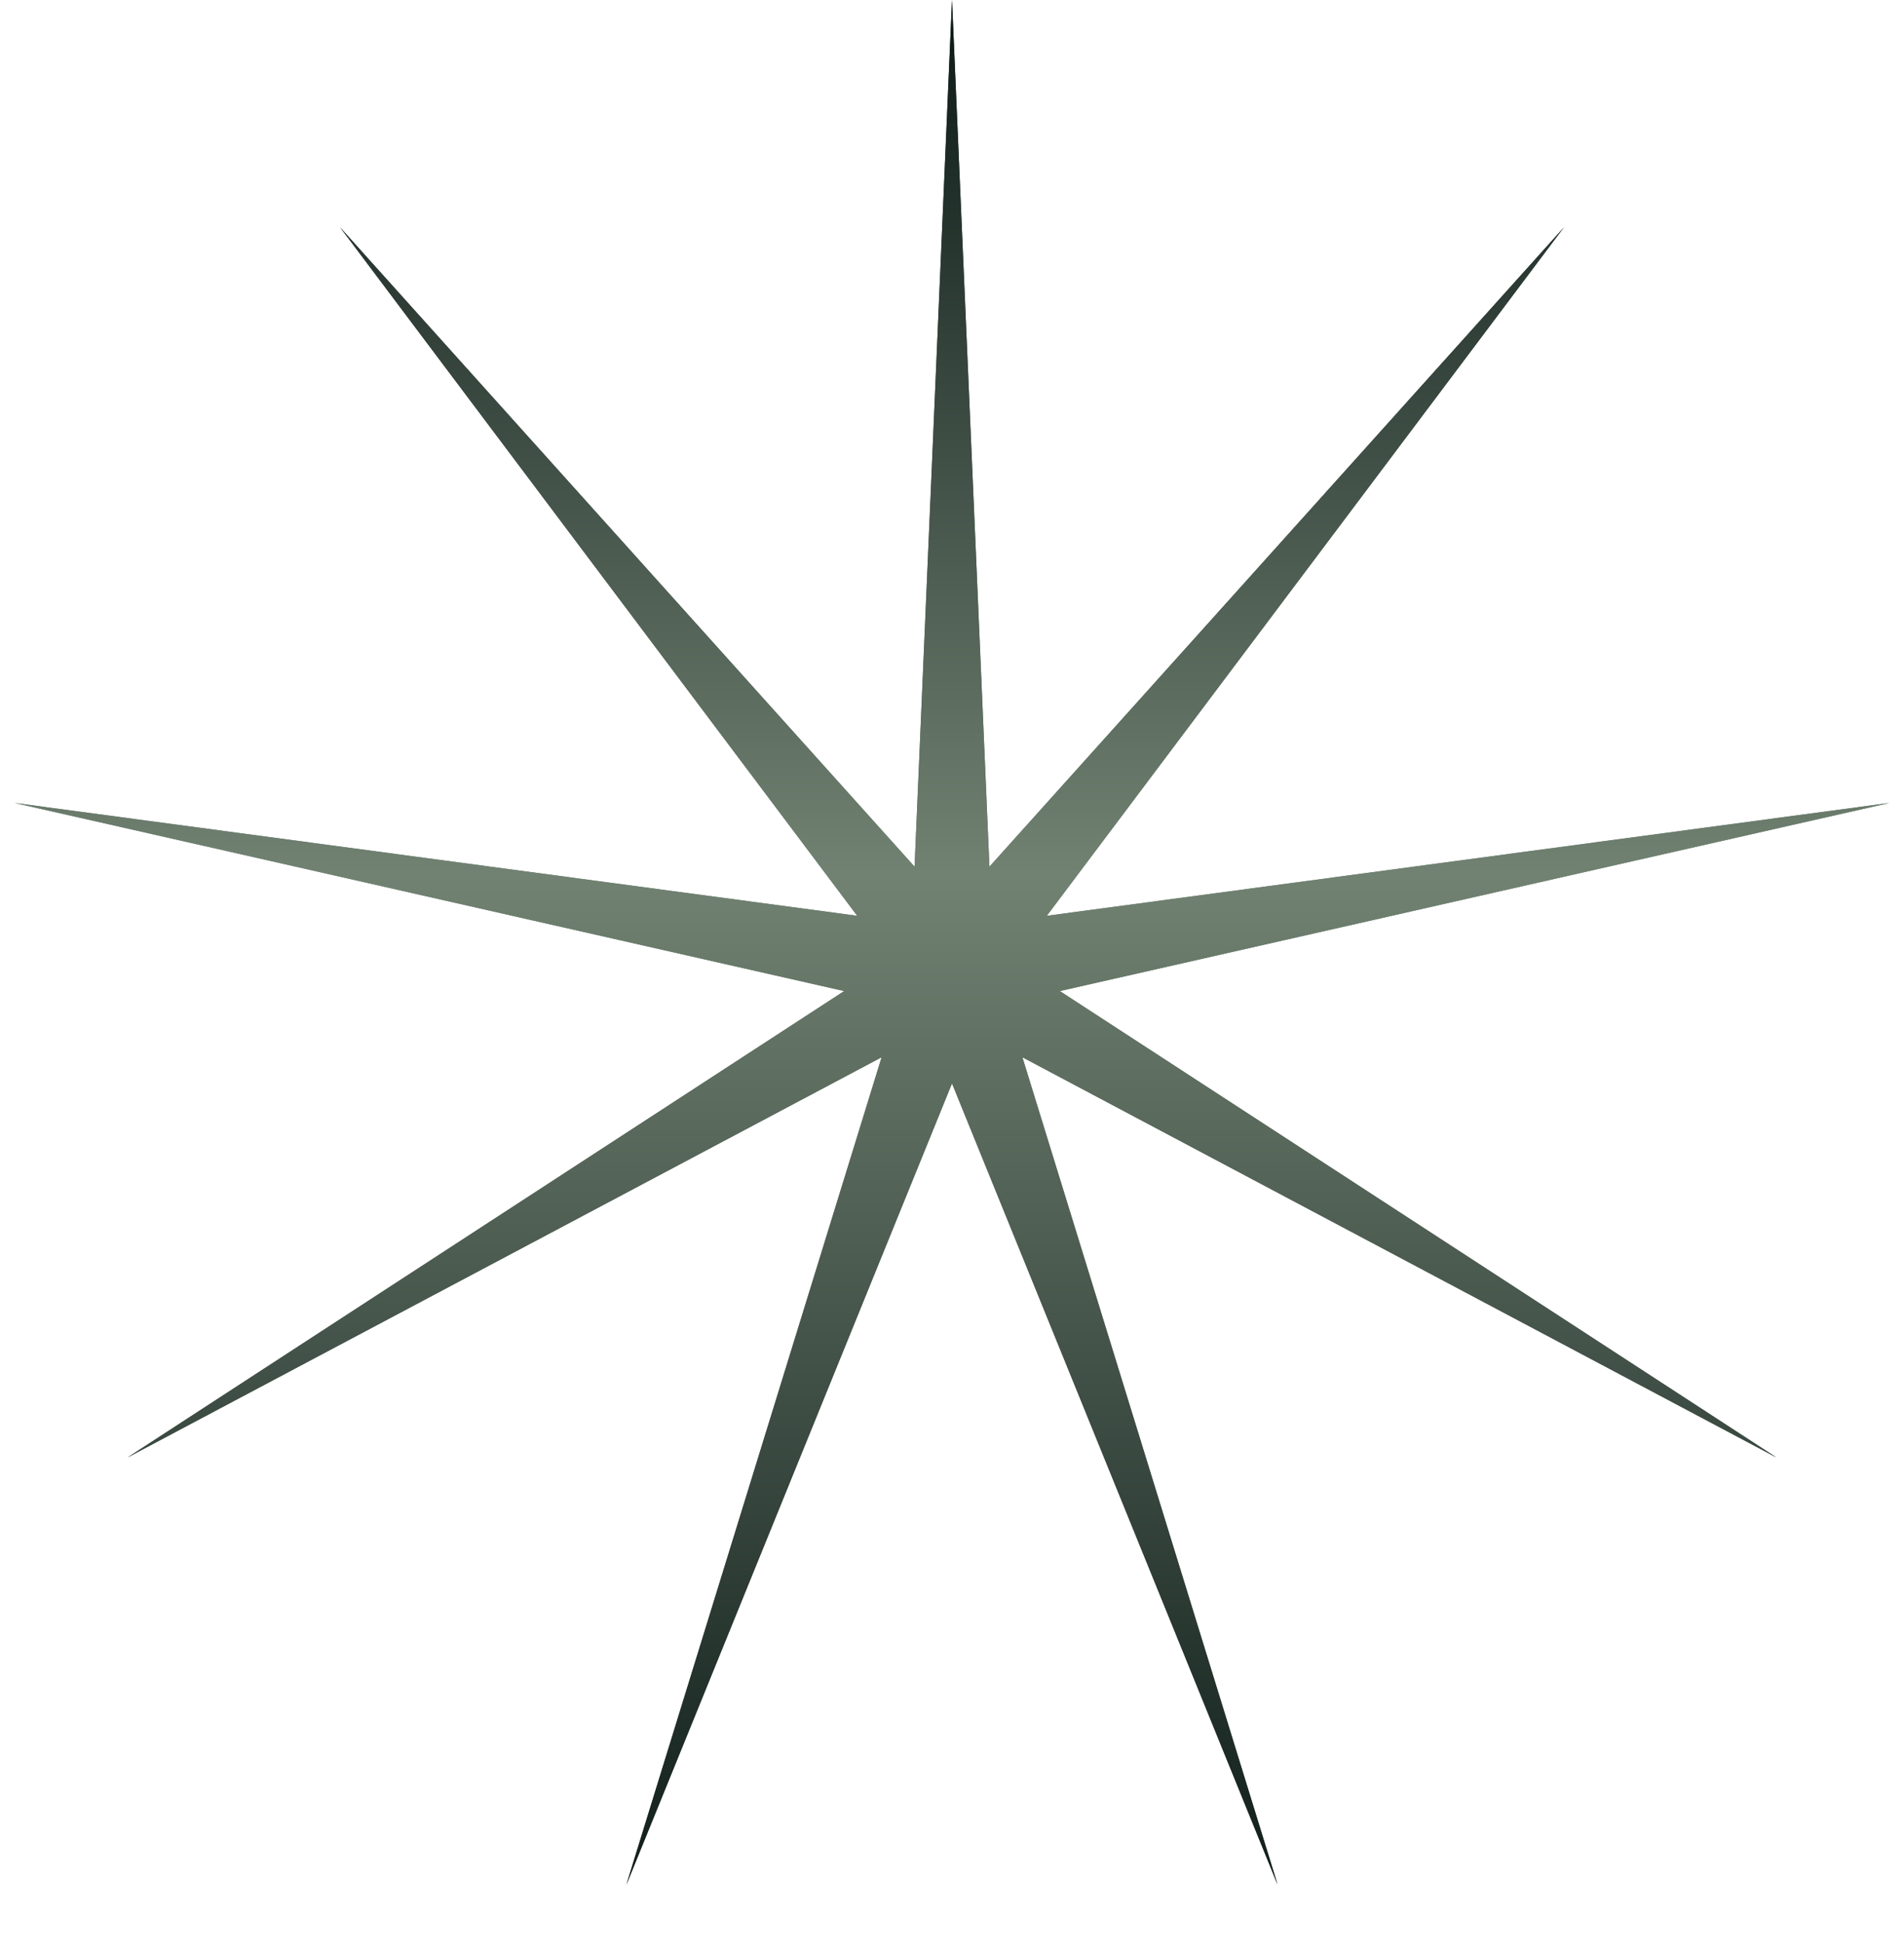 <svg width="535" height="546" viewBox="0 0 535 546" fill="none" xmlns="http://www.w3.org/2000/svg">
<path d="M267.5 0L278.021 243.498L439.446 63.87L294.141 257.303L530.936 225.594L297.795 278.452L499.162 409.5L287.274 297.05L358.99 529.536L267.5 304.395L176.01 529.536L247.726 297.05L35.838 409.5L237.205 278.452L4.064 225.594L240.859 257.303L95.554 63.87L256.979 243.498L267.5 0Z" fill="url(#paint0_linear_7_40)"/>
<path d="M267.5 0L278.021 243.498L439.446 63.87L294.141 257.303L530.936 225.594L297.795 278.452L499.162 409.5L287.274 297.05L358.99 529.536L267.5 304.395L176.01 529.536L247.726 297.05L35.838 409.5L237.205 278.452L4.064 225.594L240.859 257.303L95.554 63.87L256.979 243.498L267.5 0Z" fill="url(#paint1_linear_7_40)"/>
<defs>
<linearGradient id="paint0_linear_7_40" x1="267.5" y1="0" x2="267.5" y2="546" gradientUnits="userSpaceOnUse">
<stop stop-color="#0B1816"/>
<stop offset="0.45" stop-color="#718272"/>
<stop offset="1" stop-color="#0B1816"/>
</linearGradient>
<linearGradient id="paint1_linear_7_40" x1="267.5" y1="0" x2="267.5" y2="546" gradientUnits="userSpaceOnUse">
<stop stop-color="#0B1816"/>
<stop offset="0.45" stop-color="#718272"/>
<stop offset="1" stop-color="#0B1816"/>
</linearGradient>
</defs>
</svg>
